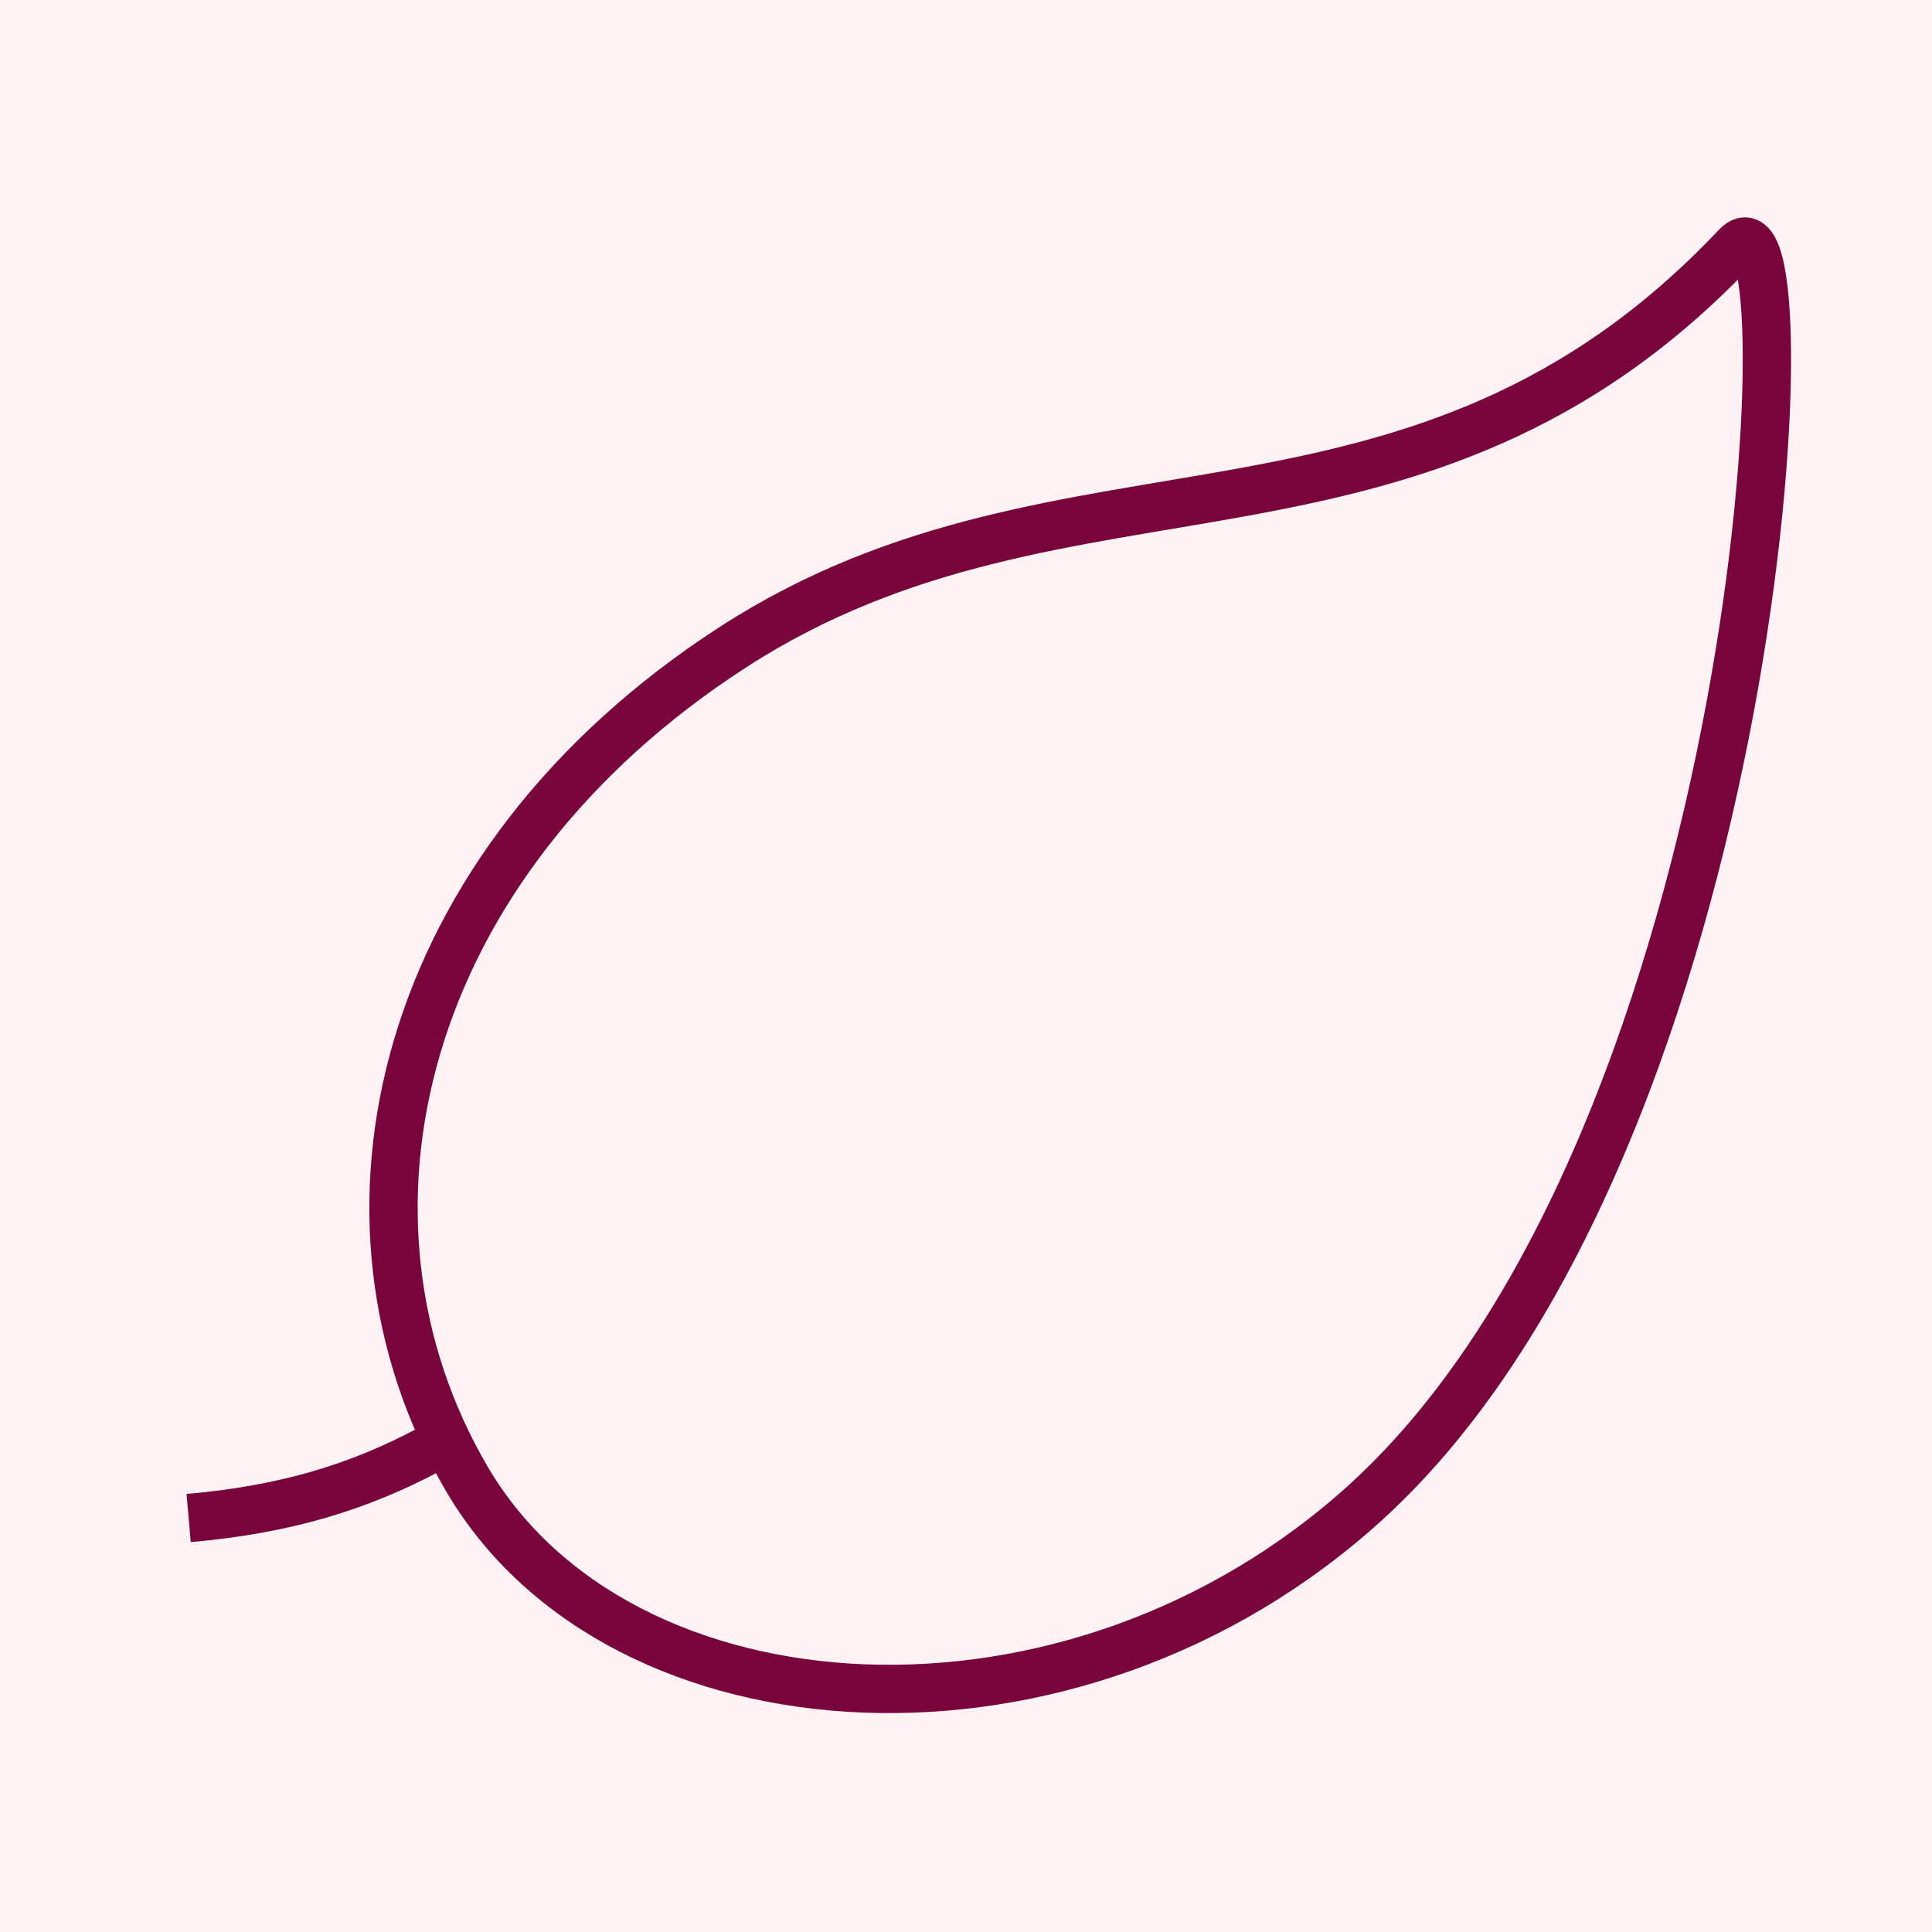 <svg width="100%" height="100%" viewBox="0 0 40 40" fill="none" xmlns="http://www.w3.org/2000/svg">
  <rect width="100%" height="100%" fill="#fef2f2" />
  <g id="Vectors">
    <path id="Vector" d="M15.185 13.392C22.13 8.906 29.317 12.126 35.958 5.095C37.505 3.455 36.606 23.494 28.294 31.087C22.217 36.634 12.833 36.016 9.669 30.625C6.505 25.234 8.241 17.877 15.185 13.392Z" stroke="#79043C" strokeWidth="2.5" strokeLinecap="round" strokeLinejoin="round"/>
    <path id="Vector_2" d="M8.906 30C7.434 30.787 5.91 31.254 3.906 31.429" stroke="#79043C" strokeWidth="2.5" strokeLinecap="round" strokeLinejoin="round"/>
  </g>
</svg>